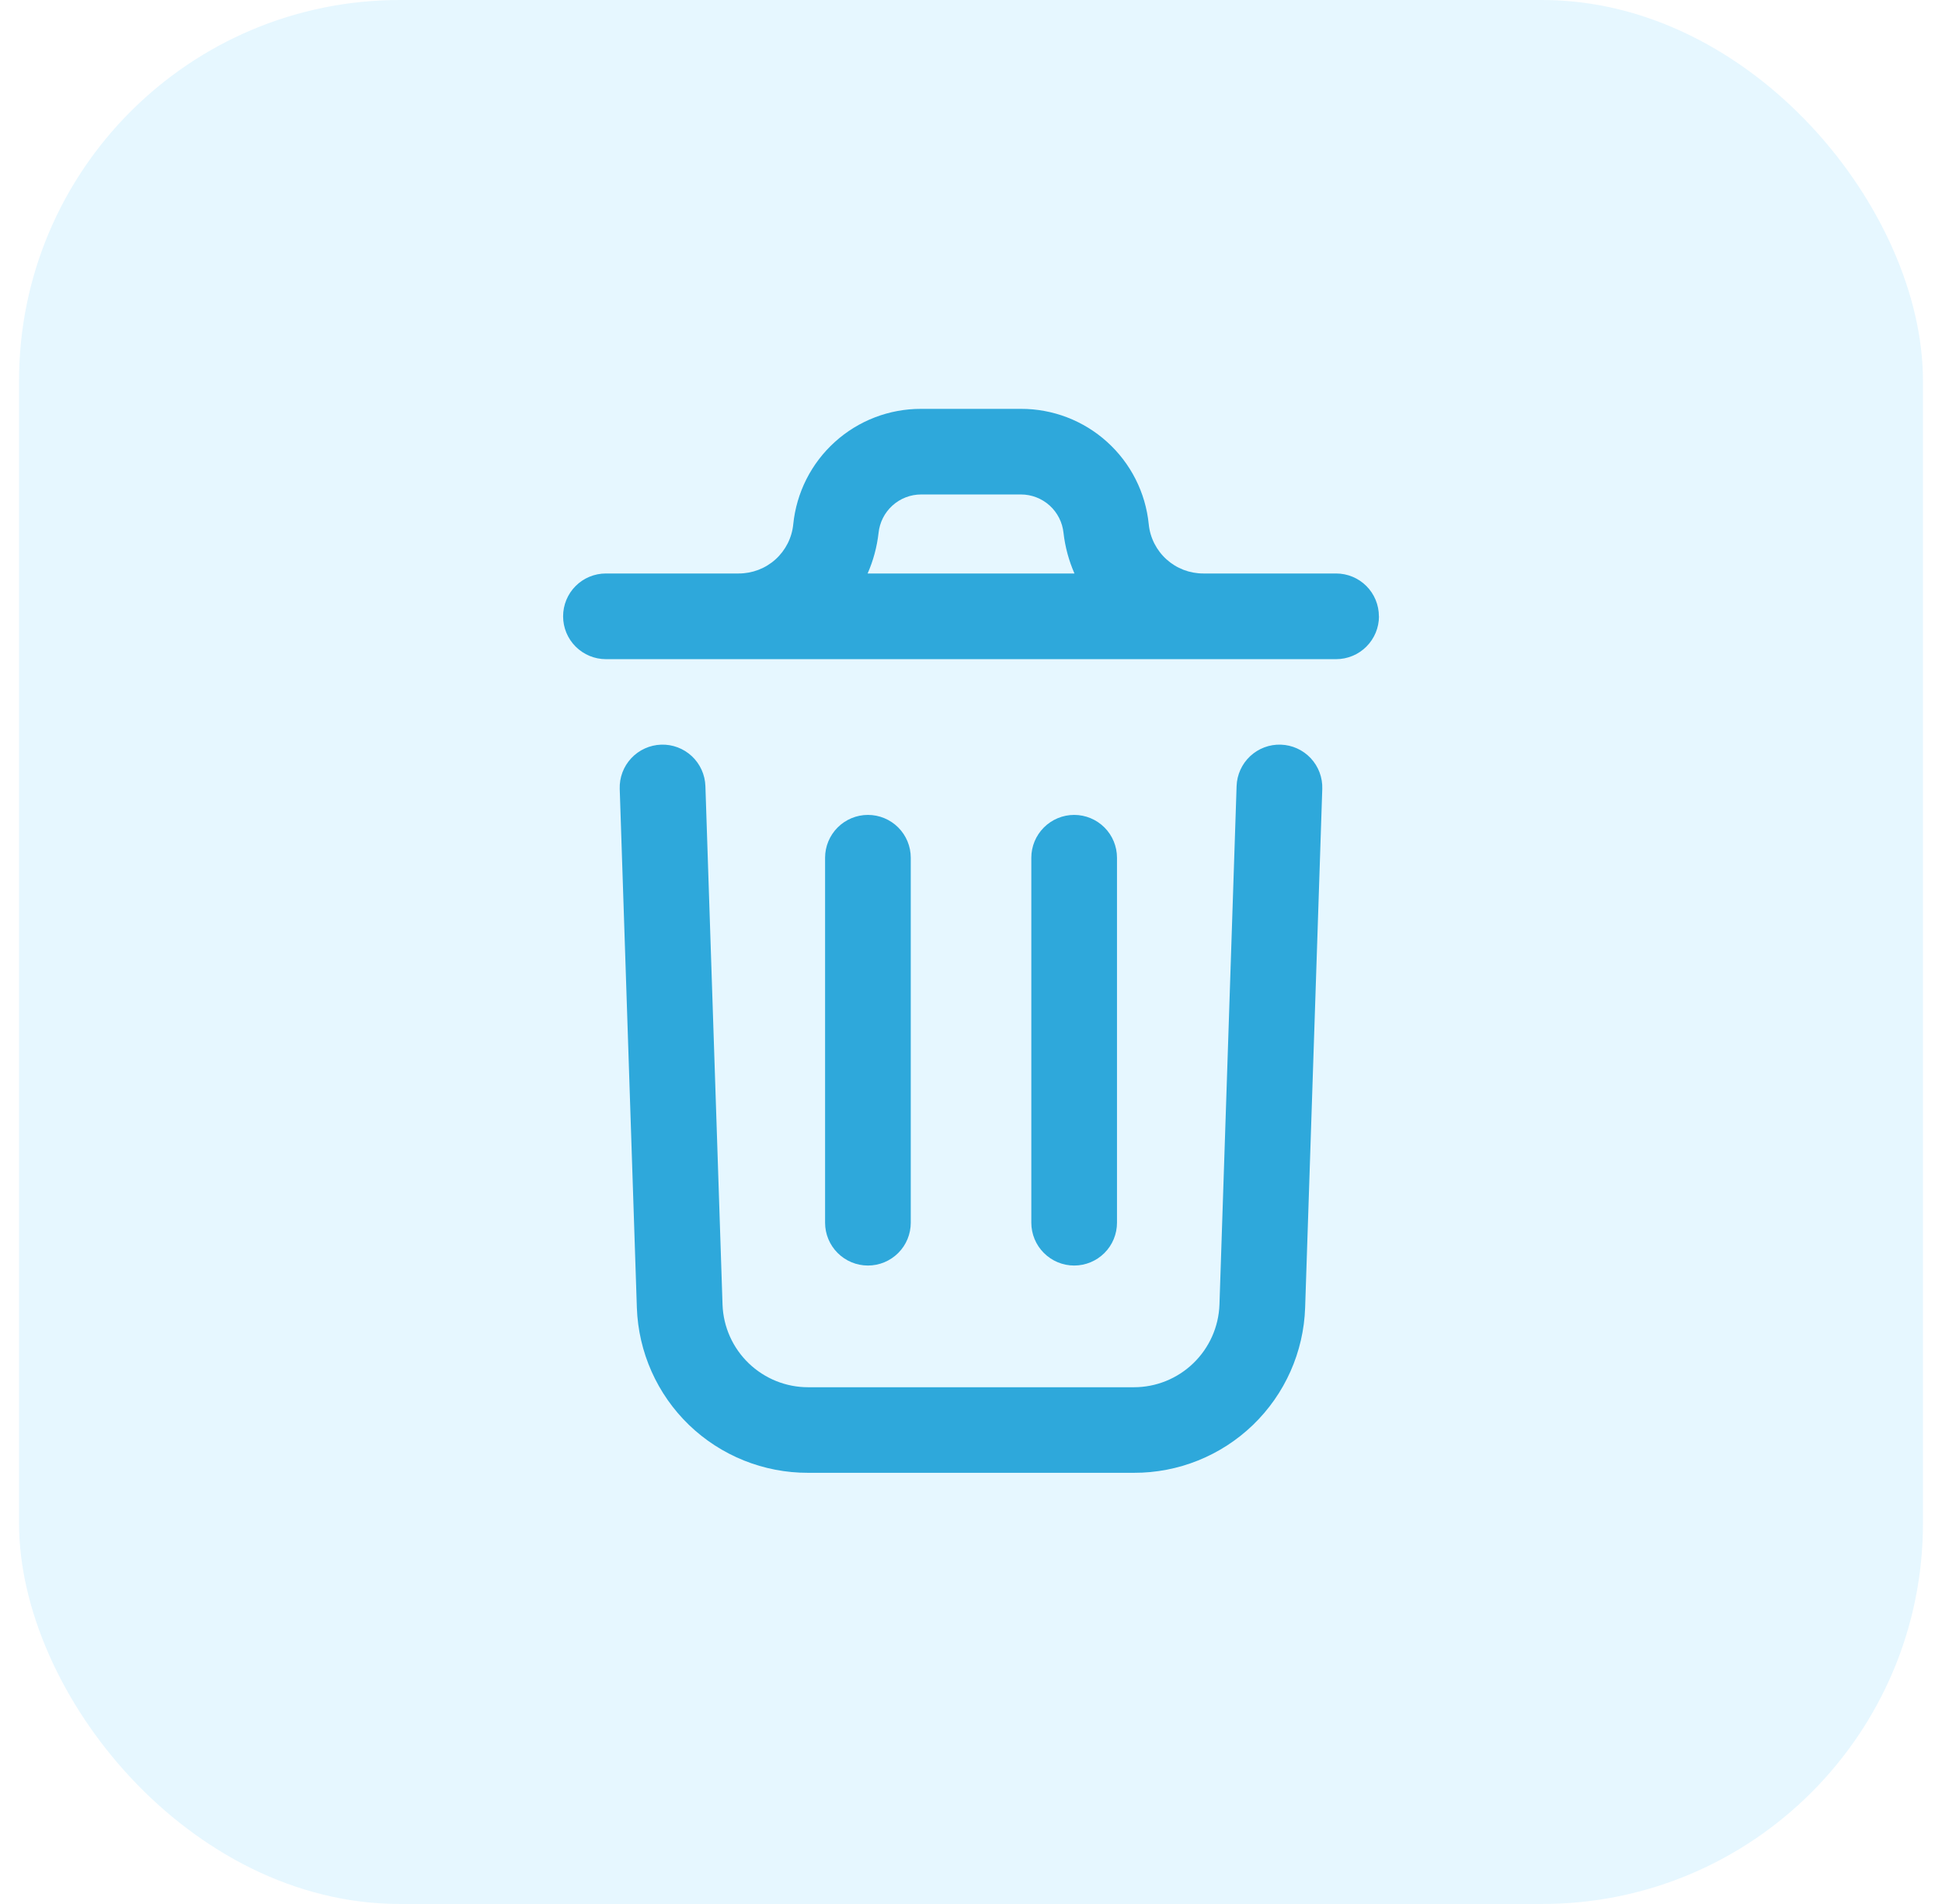 <svg width="51" height="50" viewBox="0 0 51 50" fill="none" xmlns="http://www.w3.org/2000/svg">
<rect opacity="0.1" x="0.5" width="50" height="50" rx="10" fill="#00B2FF"/>
<path d="M34.725 20.717L34.275 34.338C34.237 35.504 33.745 36.61 32.905 37.42C32.065 38.23 30.942 38.681 29.775 38.677H21.225C20.059 38.681 18.937 38.231 18.096 37.422C17.256 36.612 16.765 35.508 16.725 34.342L16.275 20.717C16.265 20.419 16.374 20.129 16.578 19.911C16.782 19.693 17.065 19.565 17.363 19.555C17.661 19.545 17.951 19.654 18.169 19.858C18.387 20.062 18.515 20.345 18.525 20.643L18.975 34.267C18.997 34.848 19.244 35.399 19.664 35.802C20.084 36.205 20.643 36.431 21.225 36.43H29.775C30.358 36.431 30.918 36.205 31.338 35.8C31.757 35.396 32.004 34.845 32.025 34.262L32.475 20.643C32.485 20.345 32.613 20.062 32.831 19.858C33.049 19.654 33.339 19.545 33.637 19.555C33.936 19.565 34.218 19.693 34.422 19.911C34.626 20.129 34.735 20.419 34.725 20.717ZM36.214 16.185C36.214 16.483 36.095 16.769 35.884 16.98C35.673 17.191 35.387 17.31 35.089 17.31H15.913C15.614 17.31 15.328 17.191 15.117 16.98C14.906 16.769 14.788 16.483 14.788 16.185C14.788 15.886 14.906 15.6 15.117 15.389C15.328 15.178 15.614 15.06 15.913 15.06H19.4C19.757 15.06 20.101 14.929 20.366 14.69C20.63 14.451 20.797 14.123 20.832 13.768C20.916 12.936 21.305 12.165 21.926 11.605C22.546 11.044 23.353 10.735 24.189 10.737H26.811C27.647 10.735 28.454 11.044 29.074 11.605C29.695 12.165 30.085 12.936 30.168 13.768C30.203 14.123 30.37 14.451 30.635 14.69C30.899 14.929 31.243 15.06 31.6 15.06H35.087C35.386 15.06 35.672 15.178 35.883 15.389C36.094 15.6 36.212 15.886 36.212 16.185H36.214ZM22.785 15.06H28.217C28.069 14.722 27.972 14.364 27.93 13.998C27.902 13.72 27.772 13.463 27.566 13.276C27.359 13.089 27.09 12.985 26.812 12.985H24.191C23.912 12.985 23.643 13.089 23.437 13.276C23.23 13.463 23.1 13.72 23.072 13.998C23.03 14.364 22.934 14.722 22.785 15.06ZM23.918 32.104V22.525C23.918 22.227 23.8 21.941 23.589 21.73C23.378 21.519 23.092 21.4 22.793 21.4C22.495 21.4 22.209 21.519 21.998 21.73C21.787 21.941 21.668 22.227 21.668 22.525V32.109C21.668 32.407 21.787 32.694 21.998 32.904C22.209 33.115 22.495 33.234 22.793 33.234C23.092 33.234 23.378 33.115 23.589 32.904C23.8 32.694 23.918 32.407 23.918 32.109V32.104ZM29.334 32.104V22.525C29.334 22.227 29.216 21.941 29.005 21.73C28.794 21.519 28.508 21.4 28.209 21.4C27.911 21.4 27.625 21.519 27.414 21.73C27.203 21.941 27.084 22.227 27.084 22.525V32.109C27.084 32.407 27.203 32.694 27.414 32.904C27.625 33.115 27.911 33.234 28.209 33.234C28.508 33.234 28.794 33.115 29.005 32.904C29.216 32.694 29.334 32.407 29.334 32.109V32.104Z" fill="#2EA8DB"/>
</svg>
